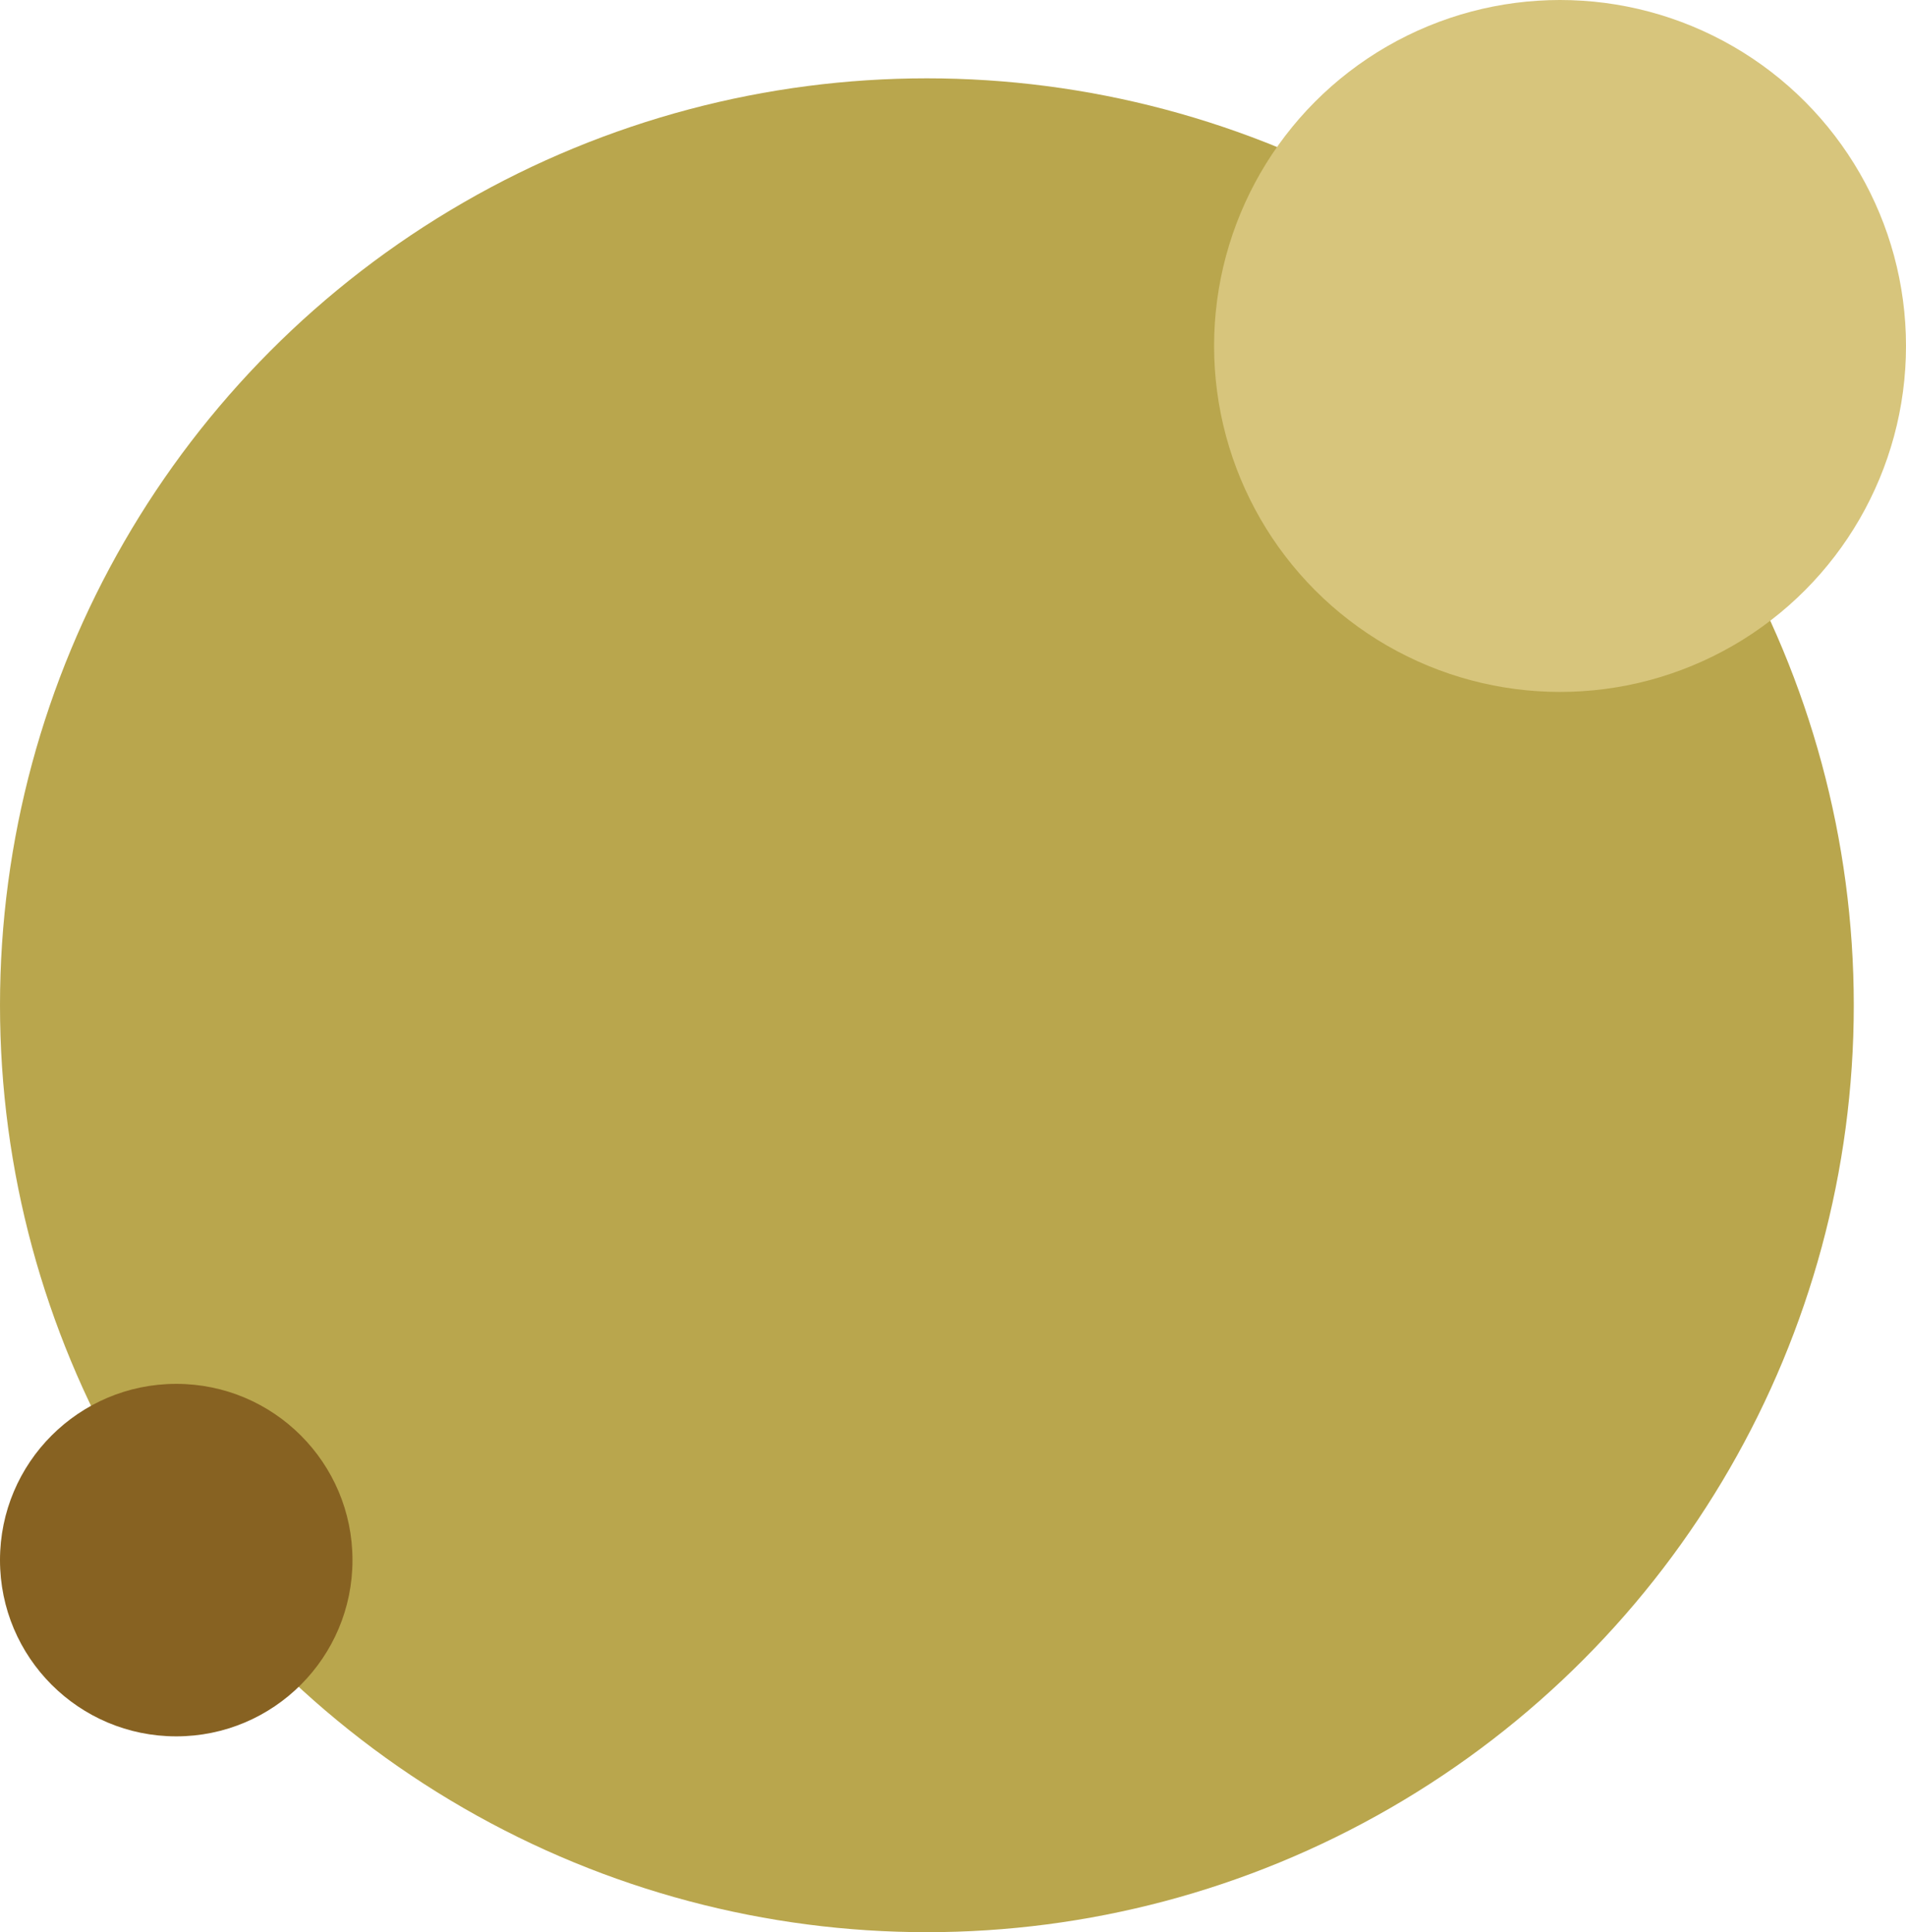 <svg xmlns="http://www.w3.org/2000/svg" width="146" height="148" viewBox="0 0 146 148">
  <g id="RComSante-BG-RoCS-com-CORPORATE" transform="translate(-372 -1555)">
    <circle id="Ellipse_104" data-name="Ellipse 104" cx="71" cy="71" r="71" transform="translate(372 1561)" fill="#b9a64d" style="mix-blend-mode: multiply;isolation: isolate"/>
    <circle id="Ellipse_105" data-name="Ellipse 105" cx="26.5" cy="26.5" r="26.5" transform="translate(465 1555)" fill="#d7c57c" style="mix-blend-mode: multiply;isolation: isolate"/>
    <circle id="Ellipse_106" data-name="Ellipse 106" cx="13.5" cy="13.5" r="13.5" transform="translate(372 1661)" fill="#876222" style="mix-blend-mode: multiply;isolation: isolate"/>
  </g>
</svg>
